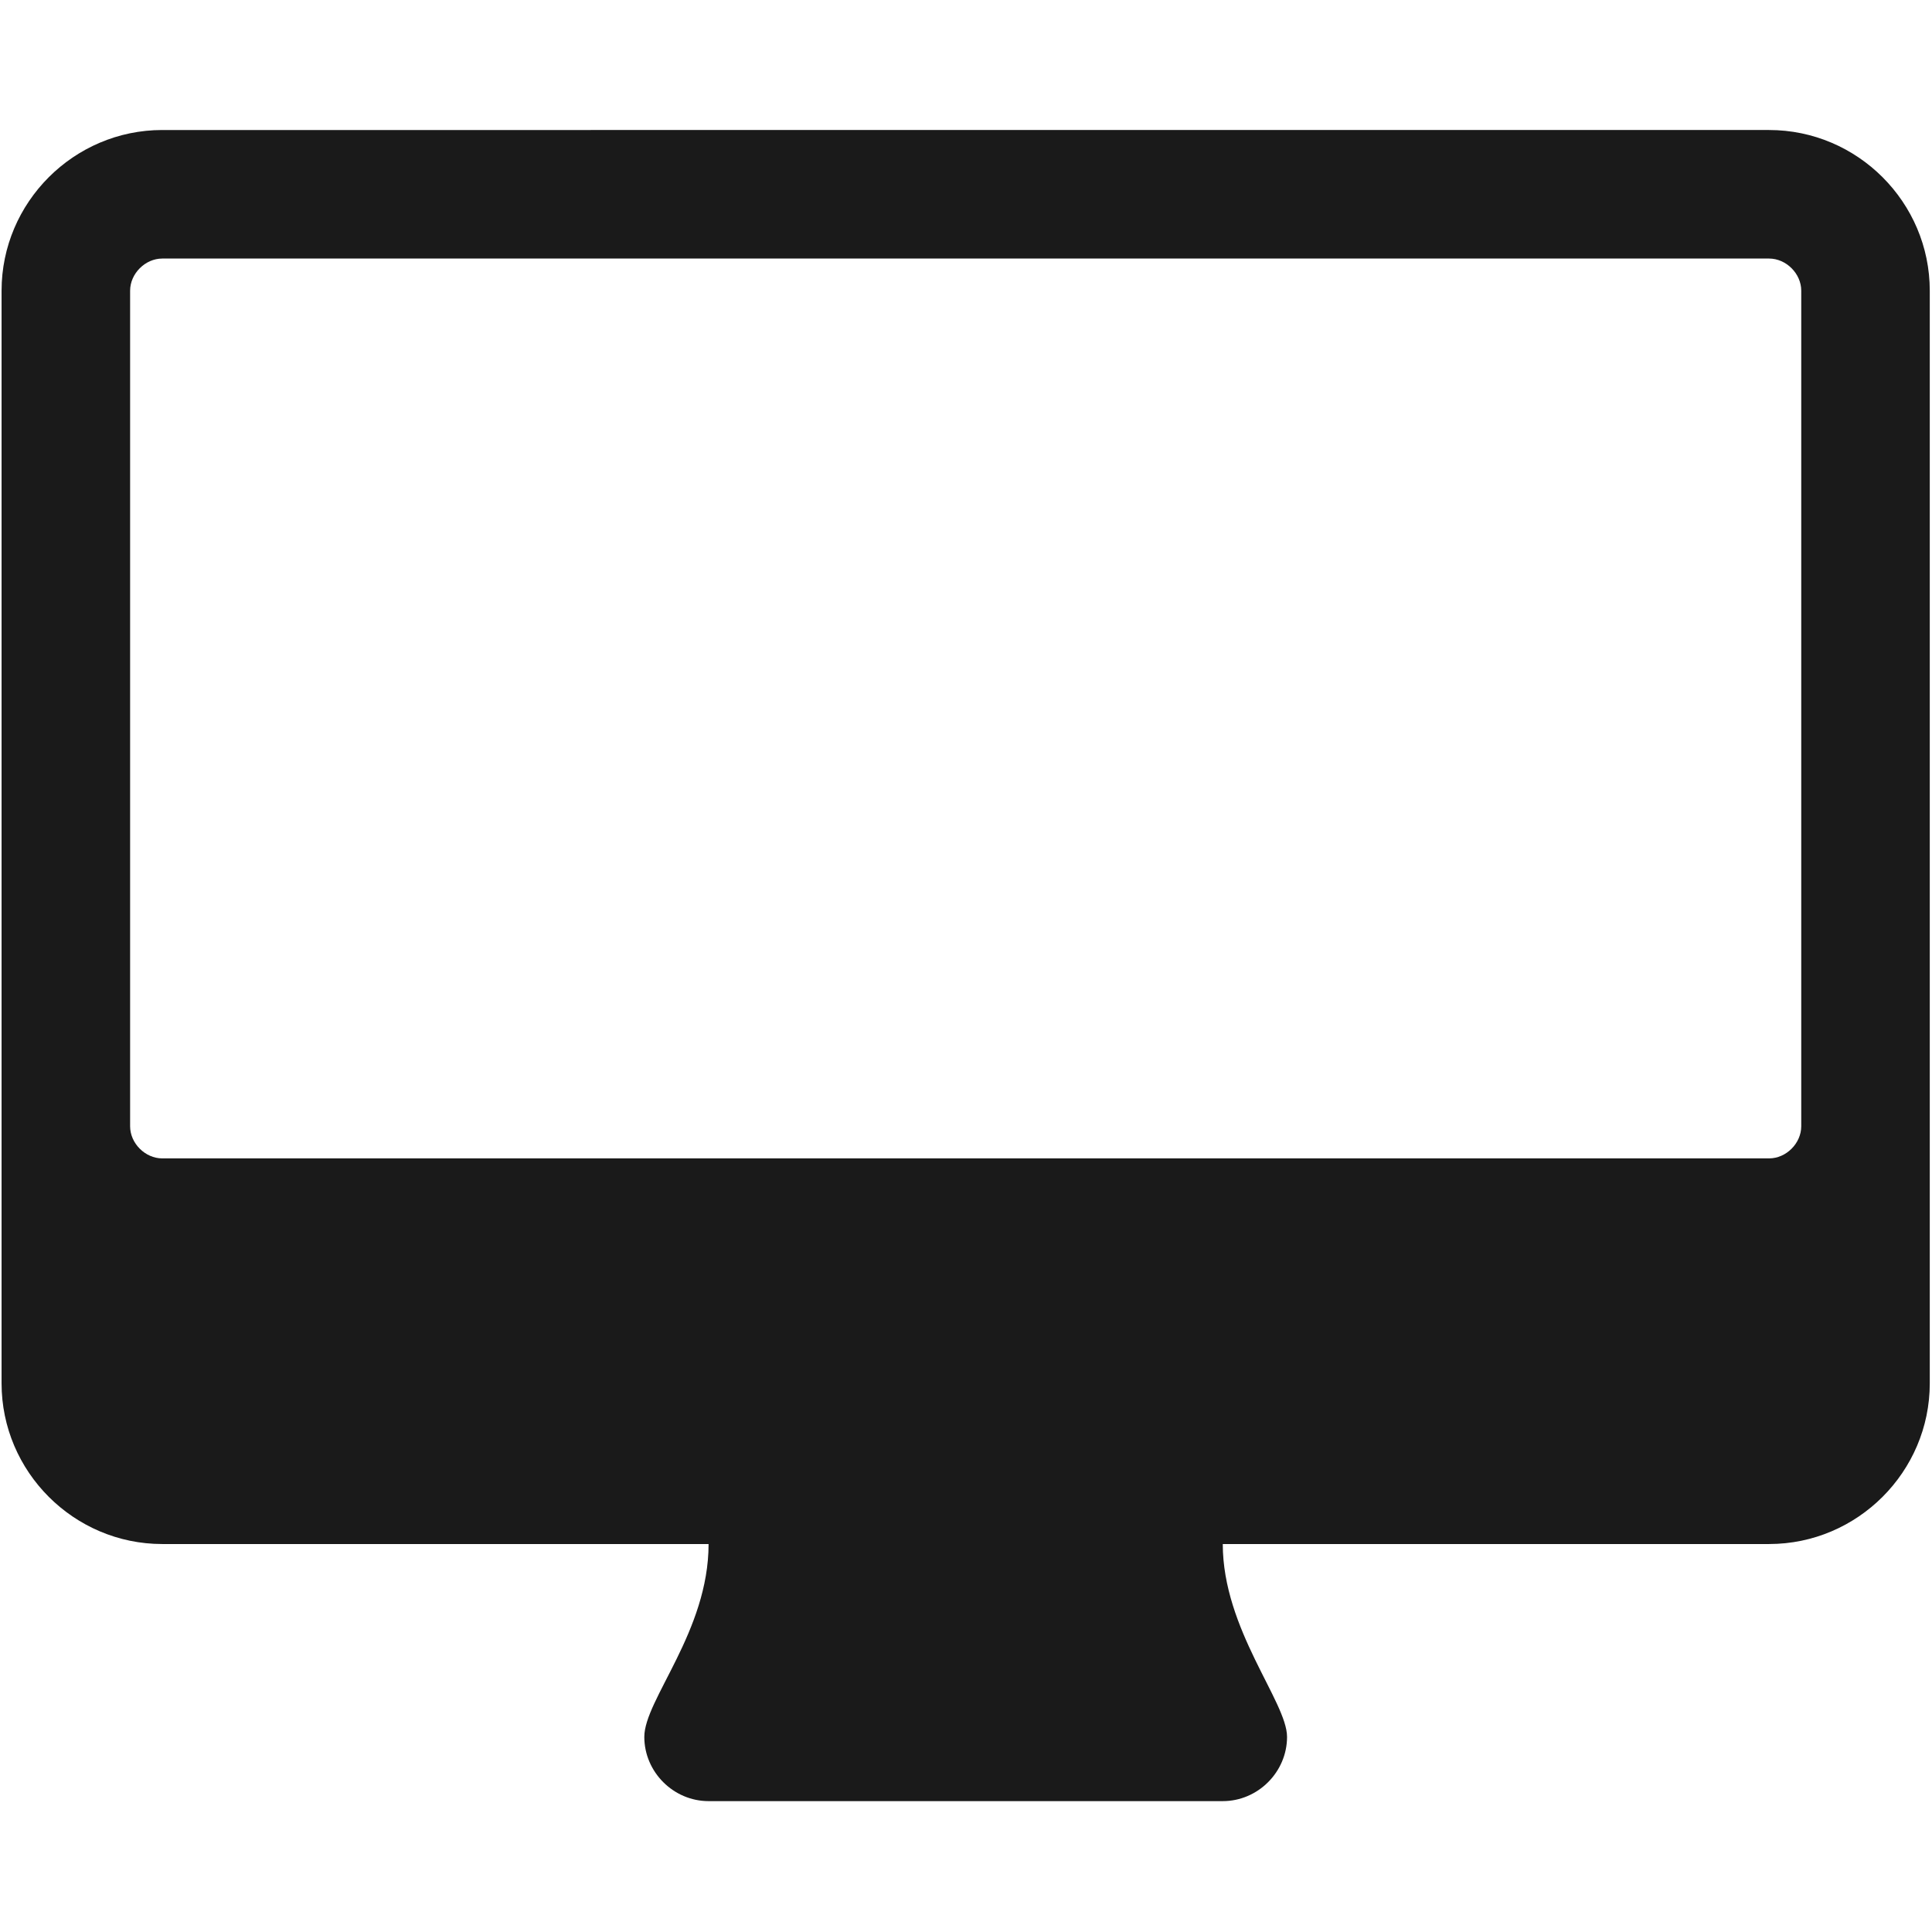 <?xml version="1.0" encoding="utf-8"?>
<!-- Generator: Adobe Illustrator 15.0.0, SVG Export Plug-In . SVG Version: 6.00 Build 0)  -->
<!DOCTYPE svg PUBLIC "-//W3C//DTD SVG 1.1//EN" "http://www.w3.org/Graphics/SVG/1.1/DTD/svg11.dtd">
<svg version="1.1" id="Layer_1" xmlns="http://www.w3.org/2000/svg" xmlns:xlink="http://www.w3.org/1999/xlink" x="0px" y="0px"
	 width="150px" height="150px" viewBox="0 0 150 150" enable-background="new 0 0 150 150" xml:space="preserve">
<path fill="#1A1A1A" d="M139.848,87.442c0,1.326-1.169,2.495-2.496,2.495H12.598c-1.325,0-2.496-1.169-2.496-2.495V22.57
	c0-1.325,1.17-2.496,2.496-2.496h124.754c1.327,0,2.496,1.17,2.496,2.495V87.442z M149.827,107.403V22.569
	c0-6.861-5.613-12.475-12.476-12.475H12.598c-6.862,0-12.476,5.614-12.476,12.476v84.833c0,6.862,5.614,12.475,12.476,12.475h42.416
	c0,6.785-4.99,12.087-4.99,14.973c0,2.727,2.262,4.988,4.99,4.988h39.922c2.729,0,4.99-2.262,4.99-4.988
	c0-2.73-4.99-8.344-4.99-14.973h42.416C144.214,119.878,149.827,114.266,149.827,107.403z"/>
</svg>

